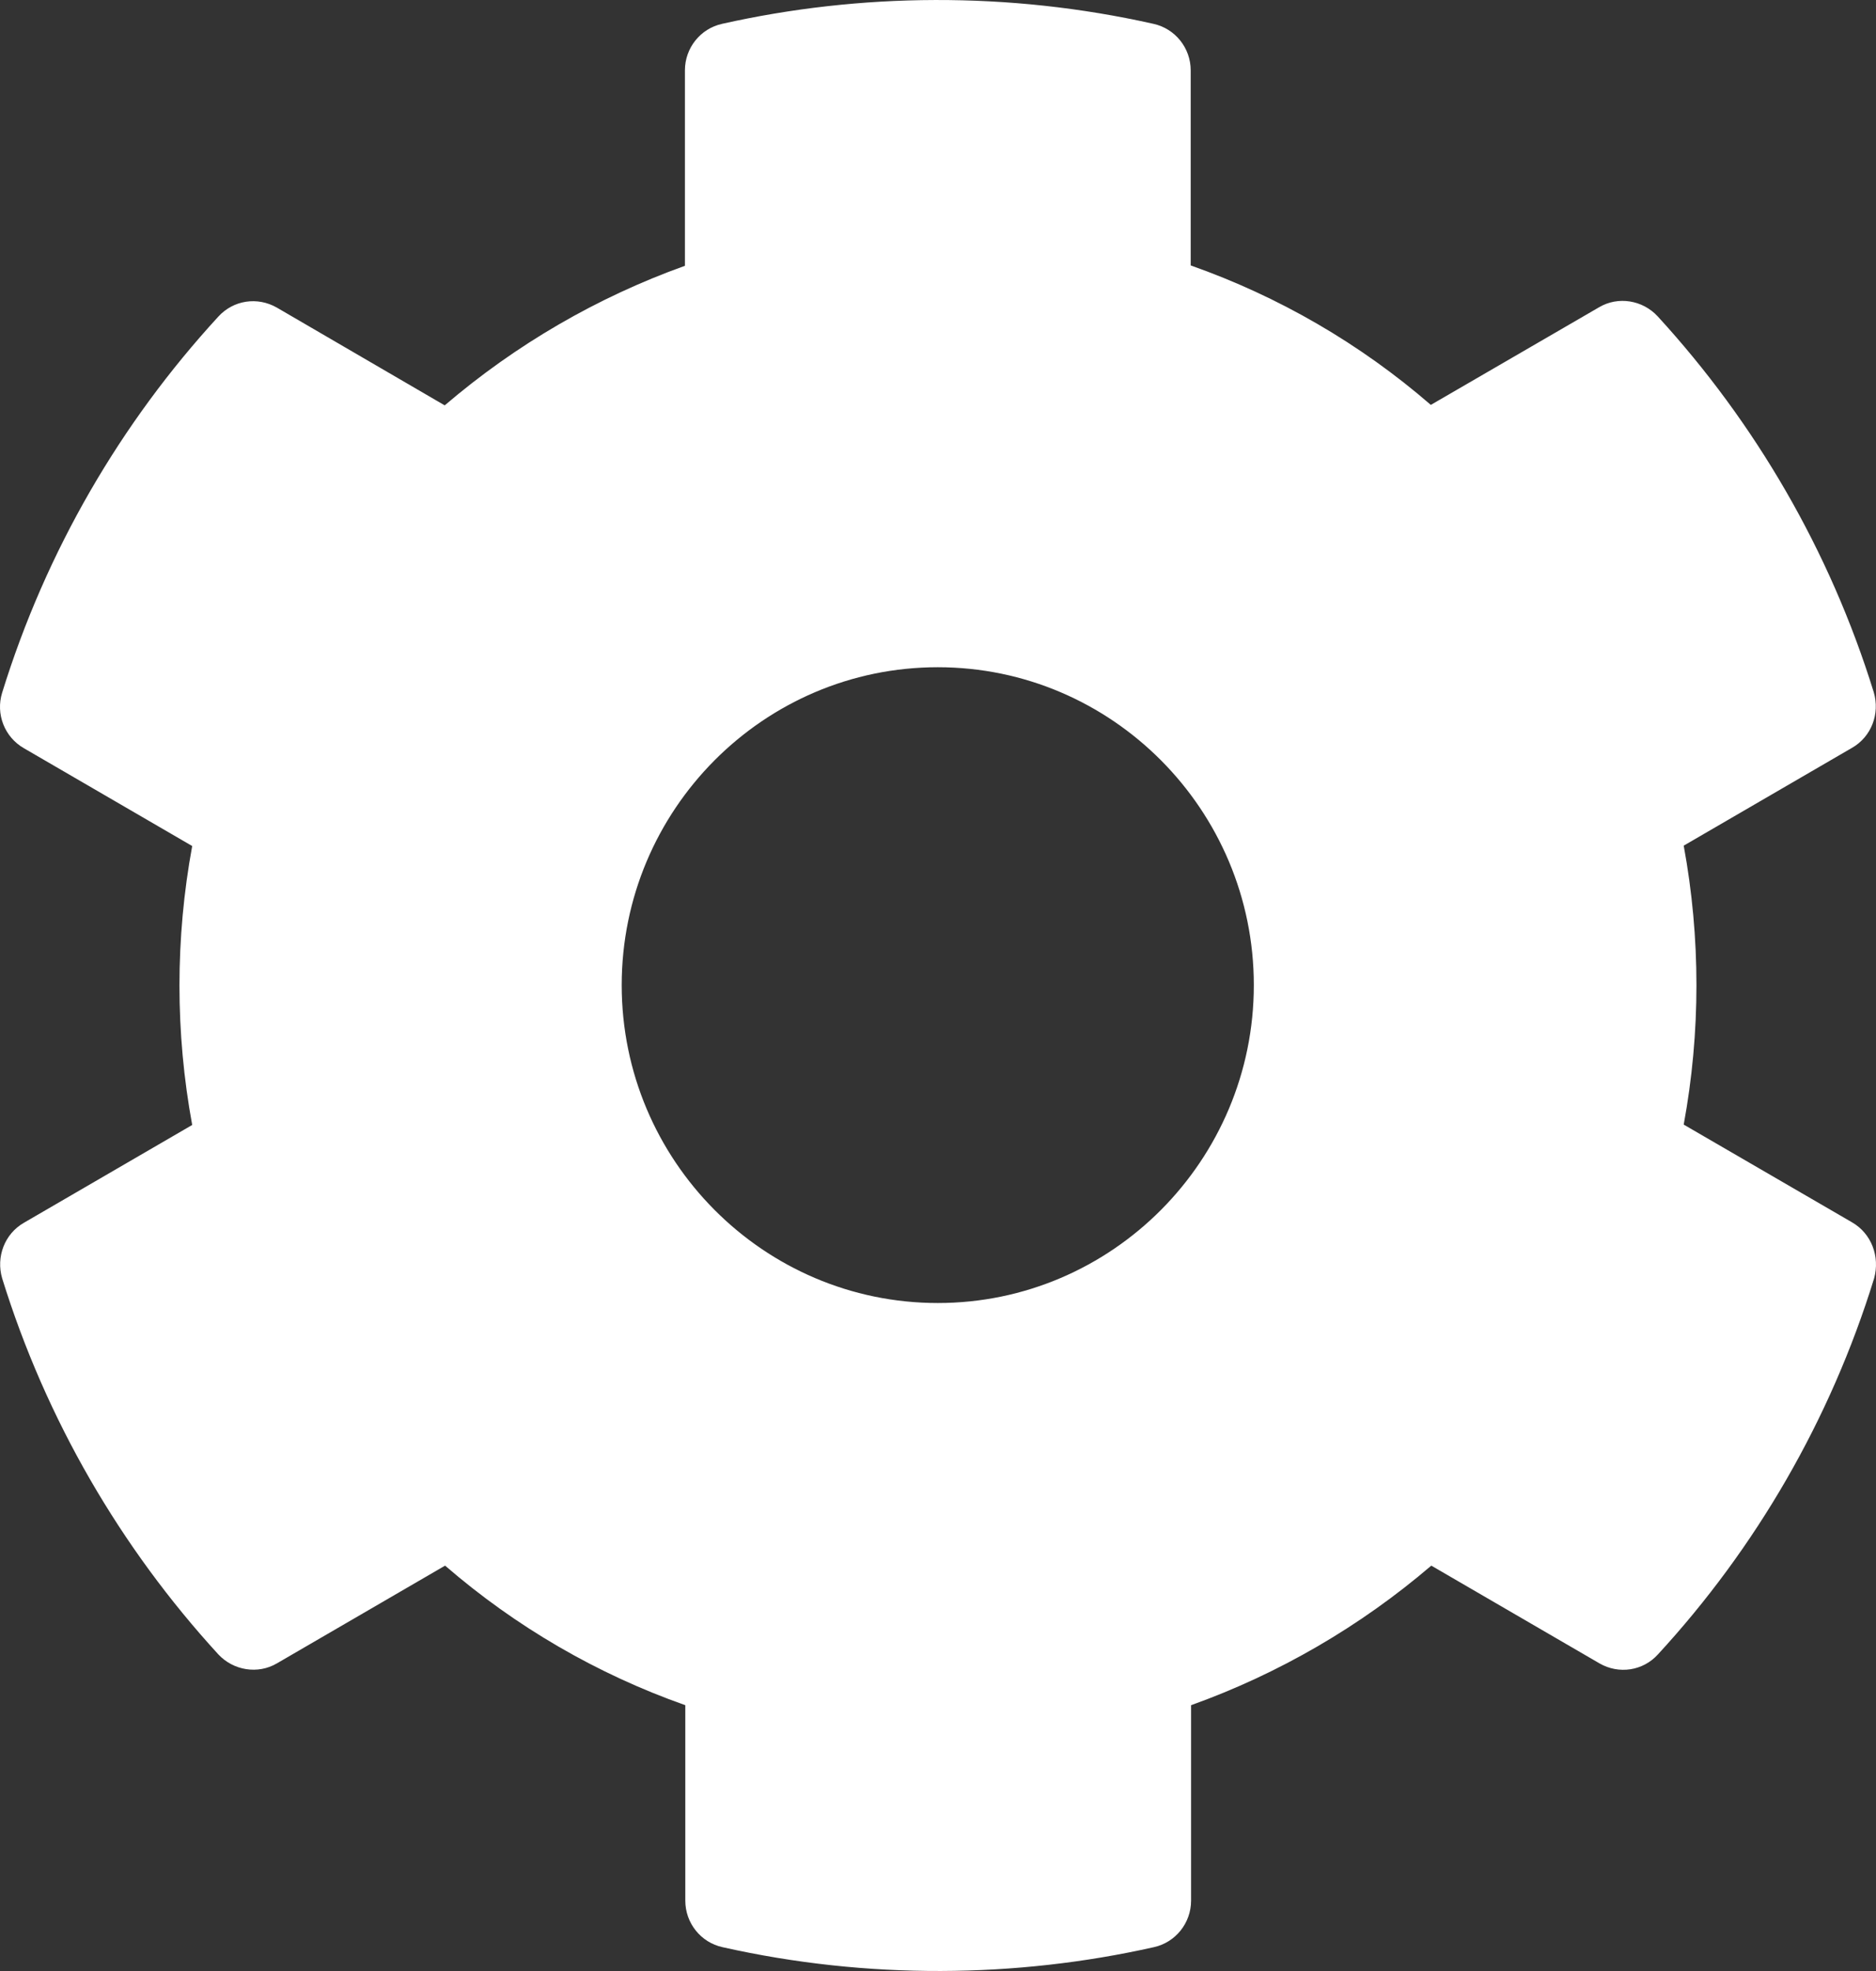 <svg width="20" height="21" viewBox="0 0 20 21" fill="none" xmlns="http://www.w3.org/2000/svg">
<rect x="0" y="0" width="20" height="21" fill="#333333" stroke="none"/>
<path d="M19.744 13.023L17.95 11.982C18.131 11 18.131 9.992 17.95 9.01L19.744 7.968C19.951 7.85 20.044 7.604 19.976 7.375C19.509 5.868 18.713 4.505 17.672 3.37C17.512 3.197 17.251 3.154 17.049 3.273L15.254 4.314C14.501 3.662 13.633 3.159 12.694 2.828V0.749C12.694 0.512 12.529 0.305 12.297 0.254C10.752 -0.093 9.168 -0.076 7.698 0.254C7.466 0.305 7.302 0.512 7.302 0.749V2.832C6.367 3.167 5.499 3.671 4.741 4.319L2.951 3.277C2.744 3.159 2.488 3.197 2.327 3.374C1.287 4.505 0.491 5.868 0.023 7.38C-0.048 7.608 0.049 7.854 0.255 7.972L2.049 9.014C1.868 9.996 1.868 11.004 2.049 11.986L0.255 13.028C0.049 13.146 -0.044 13.392 0.023 13.62C0.491 15.128 1.287 16.491 2.327 17.626C2.488 17.799 2.749 17.841 2.951 17.723L4.745 16.681C5.499 17.333 6.367 17.837 7.306 18.168V20.251C7.306 20.488 7.47 20.695 7.702 20.746C9.248 21.093 10.832 21.076 12.302 20.746C12.533 20.695 12.698 20.488 12.698 20.251V18.168C13.633 17.833 14.501 17.329 15.259 16.681L17.053 17.723C17.259 17.841 17.516 17.803 17.676 17.626C18.717 16.495 19.513 15.132 19.98 13.62C20.044 13.387 19.951 13.142 19.744 13.023ZM9.998 13.883C8.14 13.883 6.628 12.363 6.628 10.496C6.628 8.629 8.14 7.109 9.998 7.109C11.855 7.109 13.367 8.629 13.367 10.496C13.367 12.363 11.855 13.883 9.998 13.883Z" fill="white"/>
</svg>
